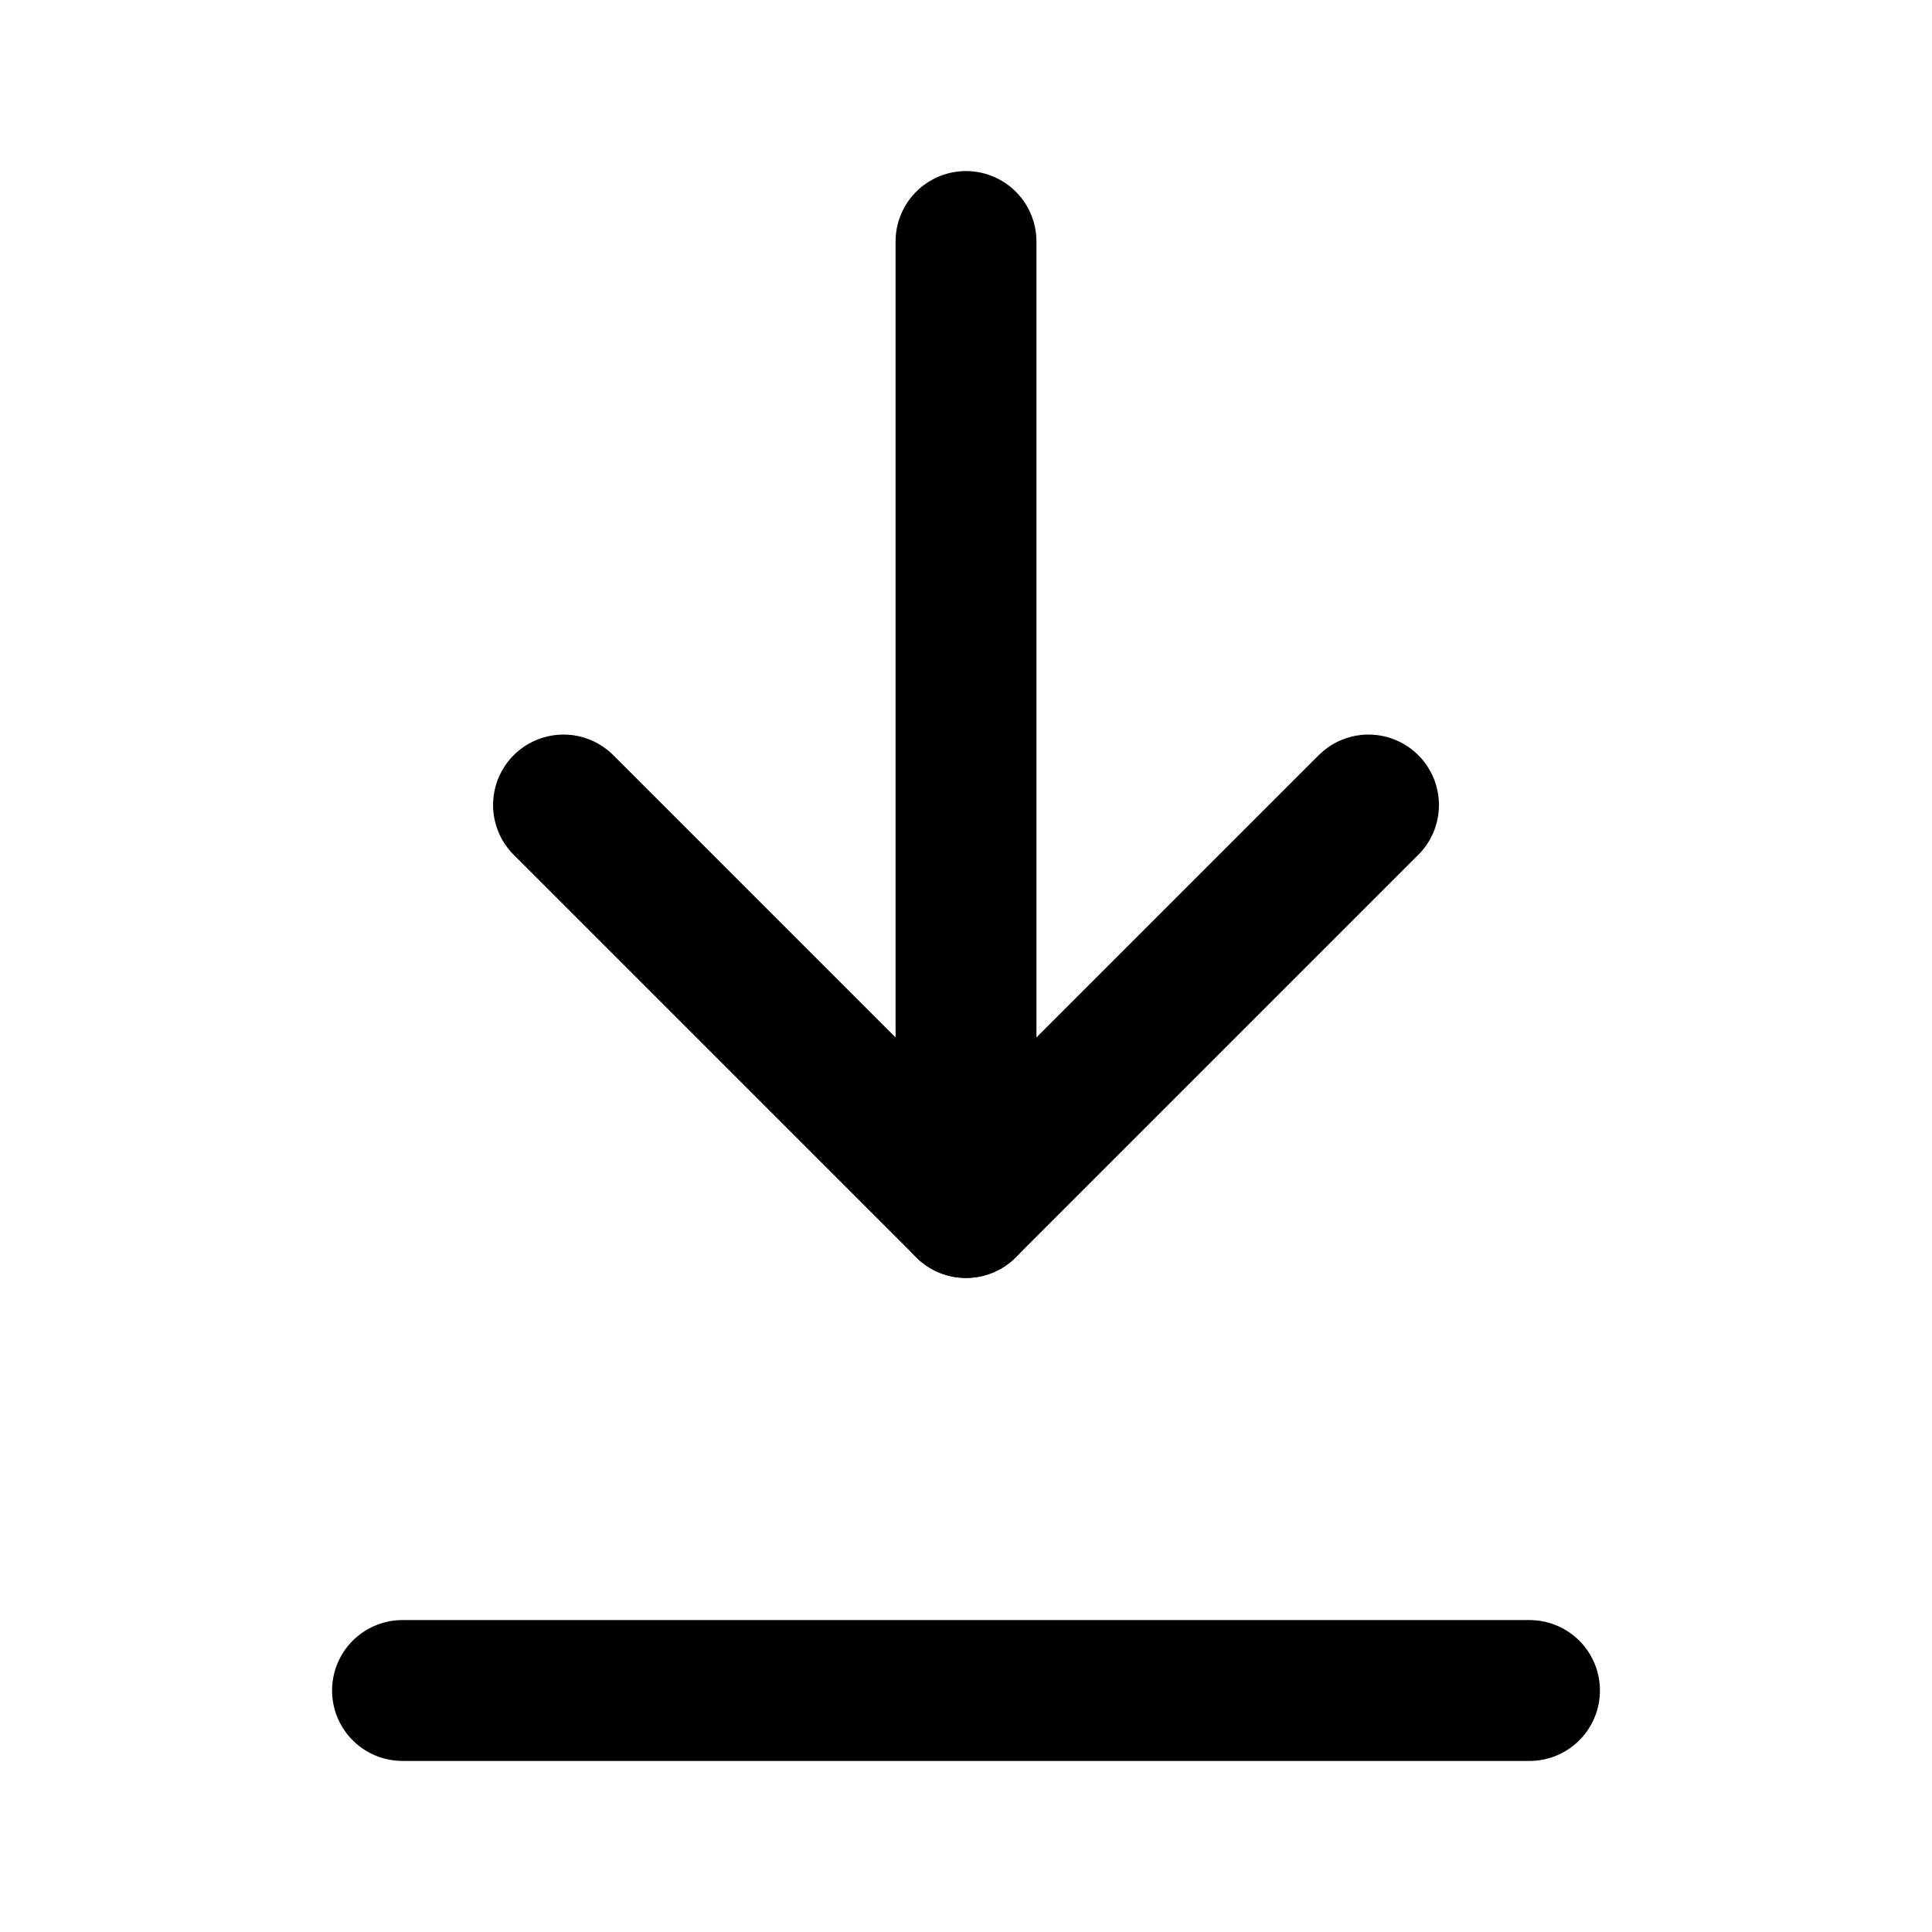 <svg xmlns="http://www.w3.org/2000/svg" width="24" height="24" viewBox="0 0 24 24" fill="none" stroke="currentColor" stroke-width="1.75" stroke-linecap="round" stroke-linejoin="round">
  <path d="M12 3v12"/><path d="M7 10l5 5 5-5"/><path d="M5 21h14"/>
</svg>